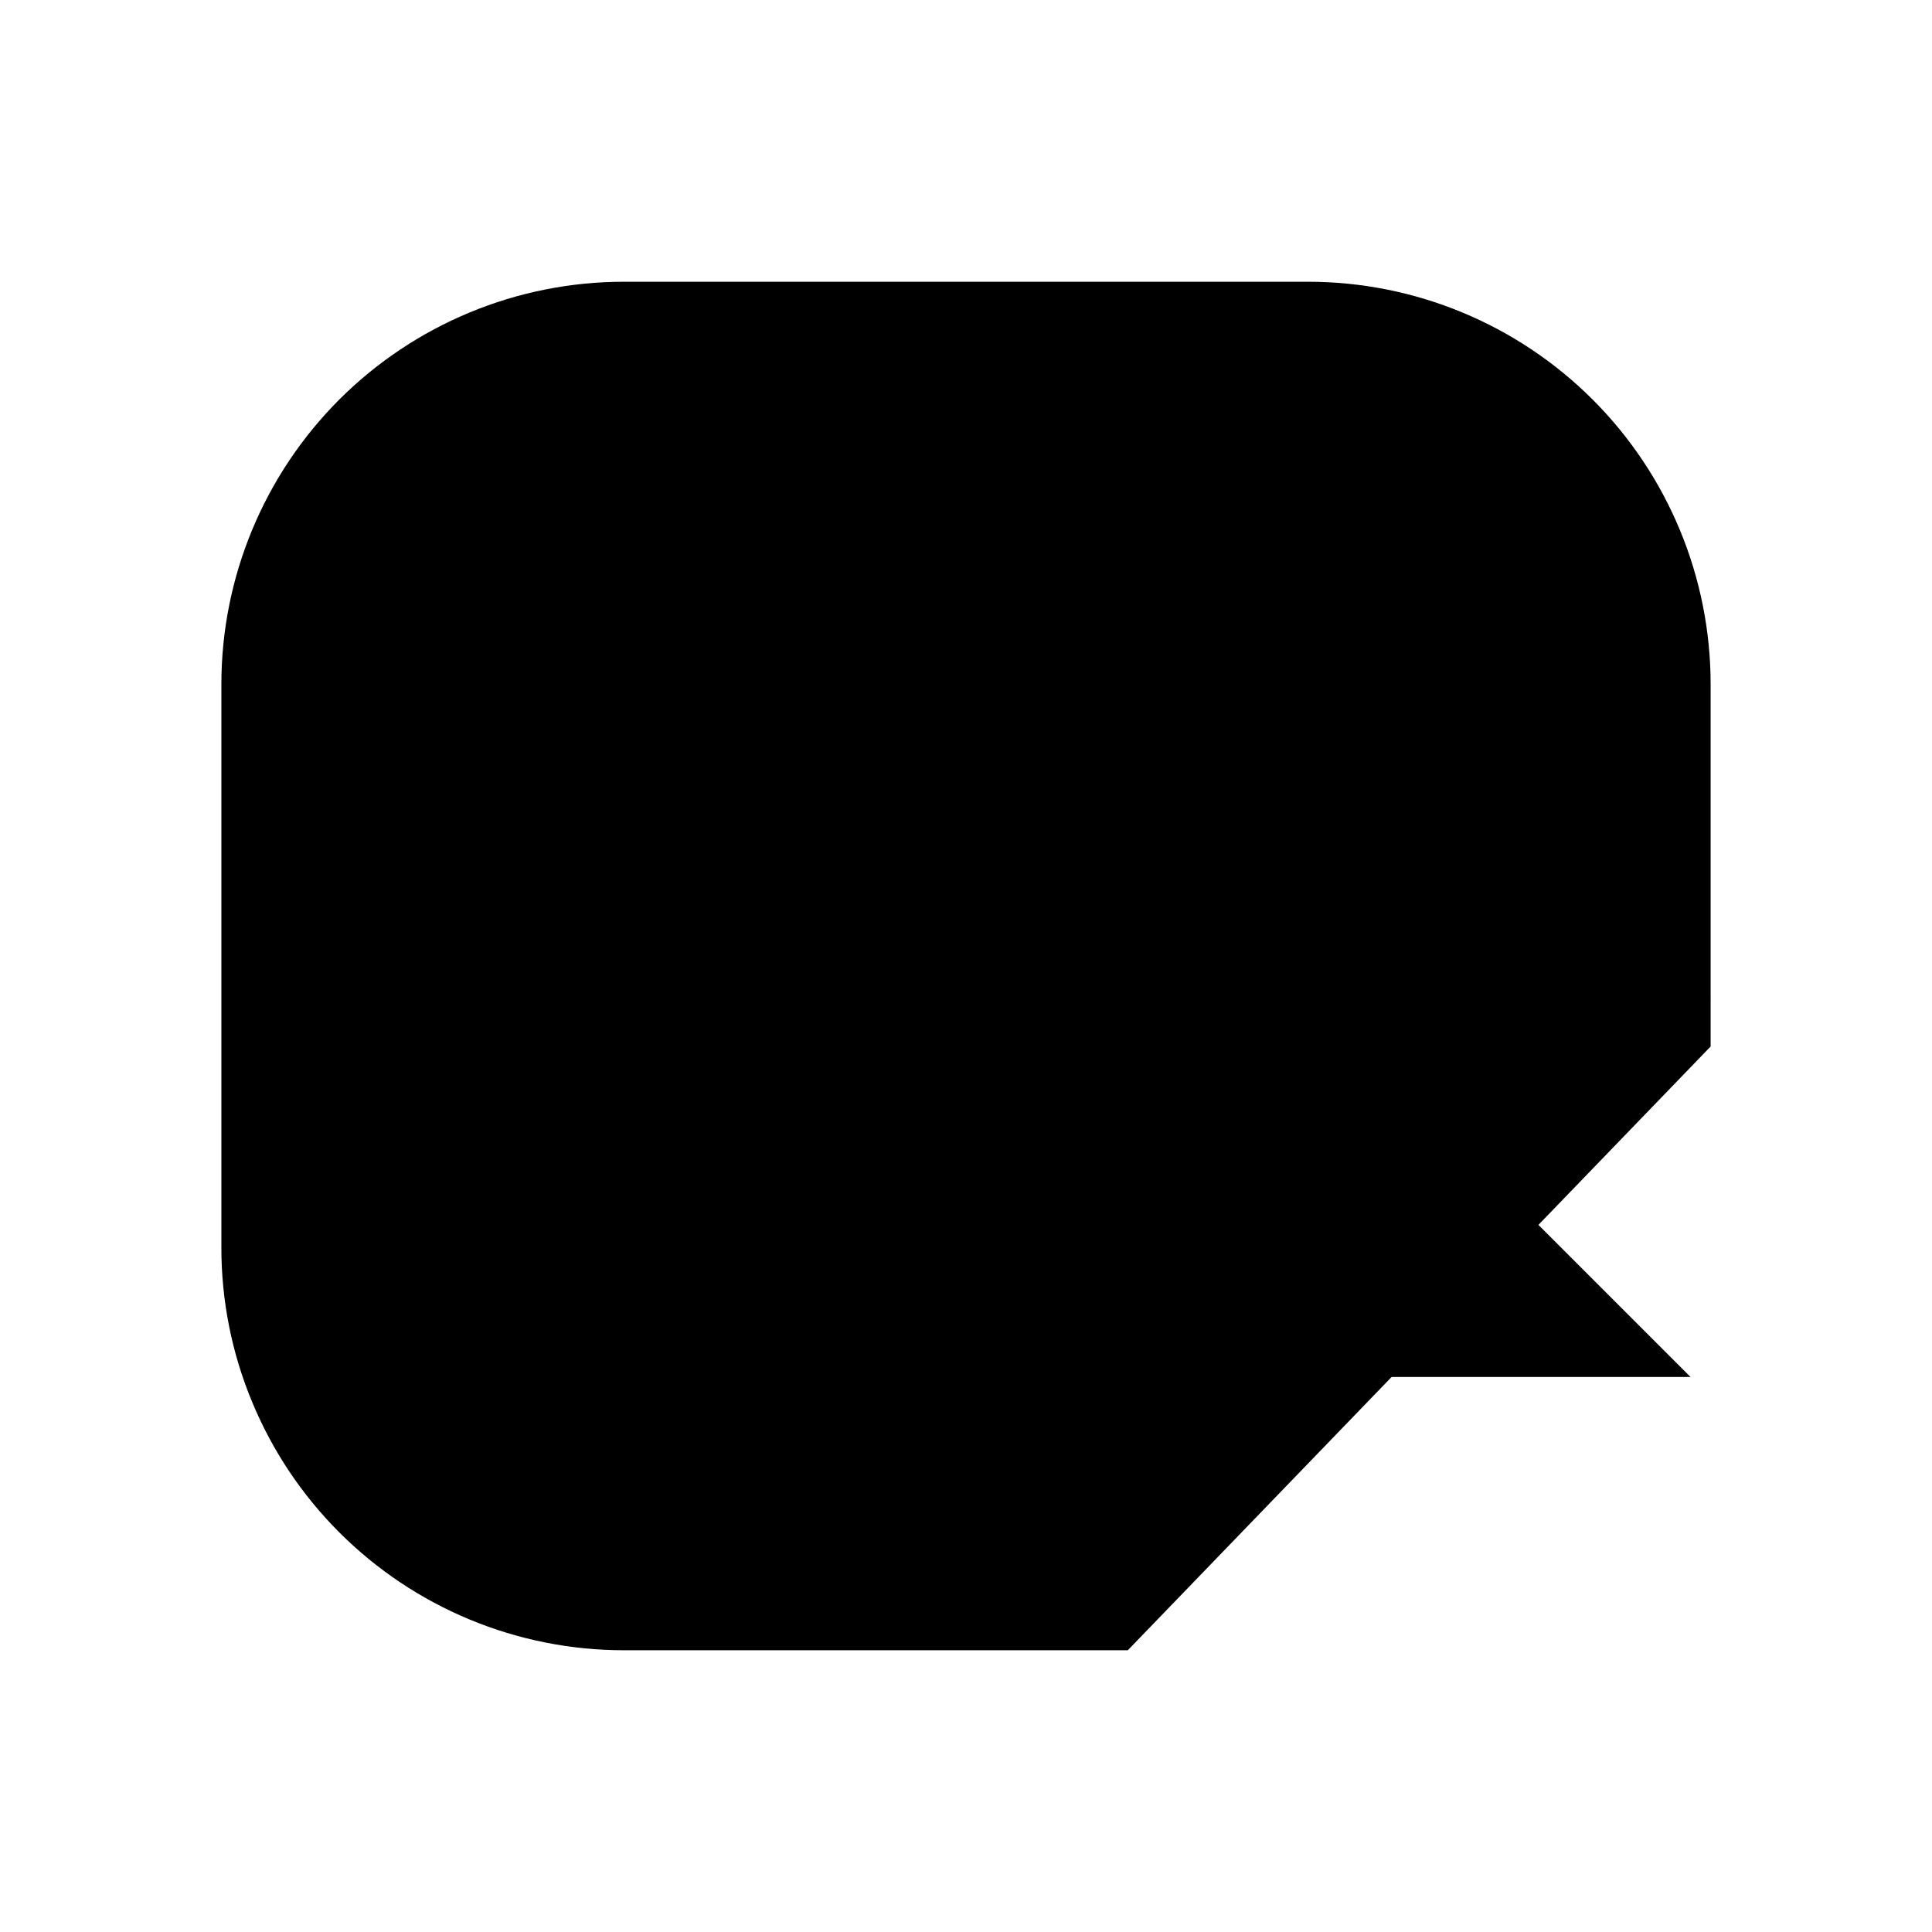 <svg width="24" height="24" viewBox="0 0 24 24">
<path class="i-str-white" d="M21.25 13V8.5C21.25 7.174 20.723 5.902 19.785 4.964C18.848 4.027 17.576 3.5 16.25 3.5H7.75C6.424 3.5 5.152 4.027 4.214 4.964C3.277 5.902 2.75 7.174 2.75 8.5V15.5C2.75 16.157 2.879 16.807 3.131 17.413C3.382 18.02 3.75 18.571 4.214 19.035C5.152 19.973 6.424 20.5 7.75 20.5H14.01" stroke-linecap="round" stroke-linejoin="round"/>
<path class="i-str-white" d="M3.01 17L5.75 13.8C6.11 13.443 6.582 13.22 7.087 13.171C7.592 13.122 8.098 13.249 8.52 13.53C8.942 13.811 9.448 13.938 9.953 13.889C10.458 13.839 10.93 13.617 11.29 13.26L13.62 10.93C14.29 10.258 15.176 9.846 16.121 9.767C17.066 9.689 18.009 9.948 18.78 10.5L21.25 12.41M8.01 10.17C8.228 10.169 8.444 10.124 8.645 10.04C8.845 9.955 9.028 9.832 9.181 9.677C9.334 9.522 9.455 9.338 9.537 9.136C9.62 8.934 9.661 8.718 9.66 8.5C9.659 8.282 9.614 8.066 9.53 7.866C9.445 7.665 9.322 7.482 9.167 7.329C9.012 7.176 8.828 7.055 8.626 6.973C8.424 6.89 8.208 6.849 7.99 6.85C7.55 6.853 7.129 7.03 6.819 7.343C6.51 7.656 6.337 8.08 6.34 8.52C6.343 8.96 6.52 9.381 6.833 9.691C7.146 10 7.57 10.173 8.01 10.17Z" stroke-linecap="round" stroke-linejoin="round"/>
<path class="i-str-white" d="M18.707 15V20" stroke-miterlimit="10" stroke-linecap="round"/>
<path class="i-str-white" d="M21 17.105L19.033 15.138C18.99 15.095 18.939 15.061 18.884 15.038C18.828 15.014 18.767 15.002 18.707 15.002C18.646 15.002 18.586 15.014 18.53 15.038C18.474 15.061 18.424 15.095 18.381 15.138L16.414 17.105" stroke-linecap="round" stroke-linejoin="round"/>
</svg>
